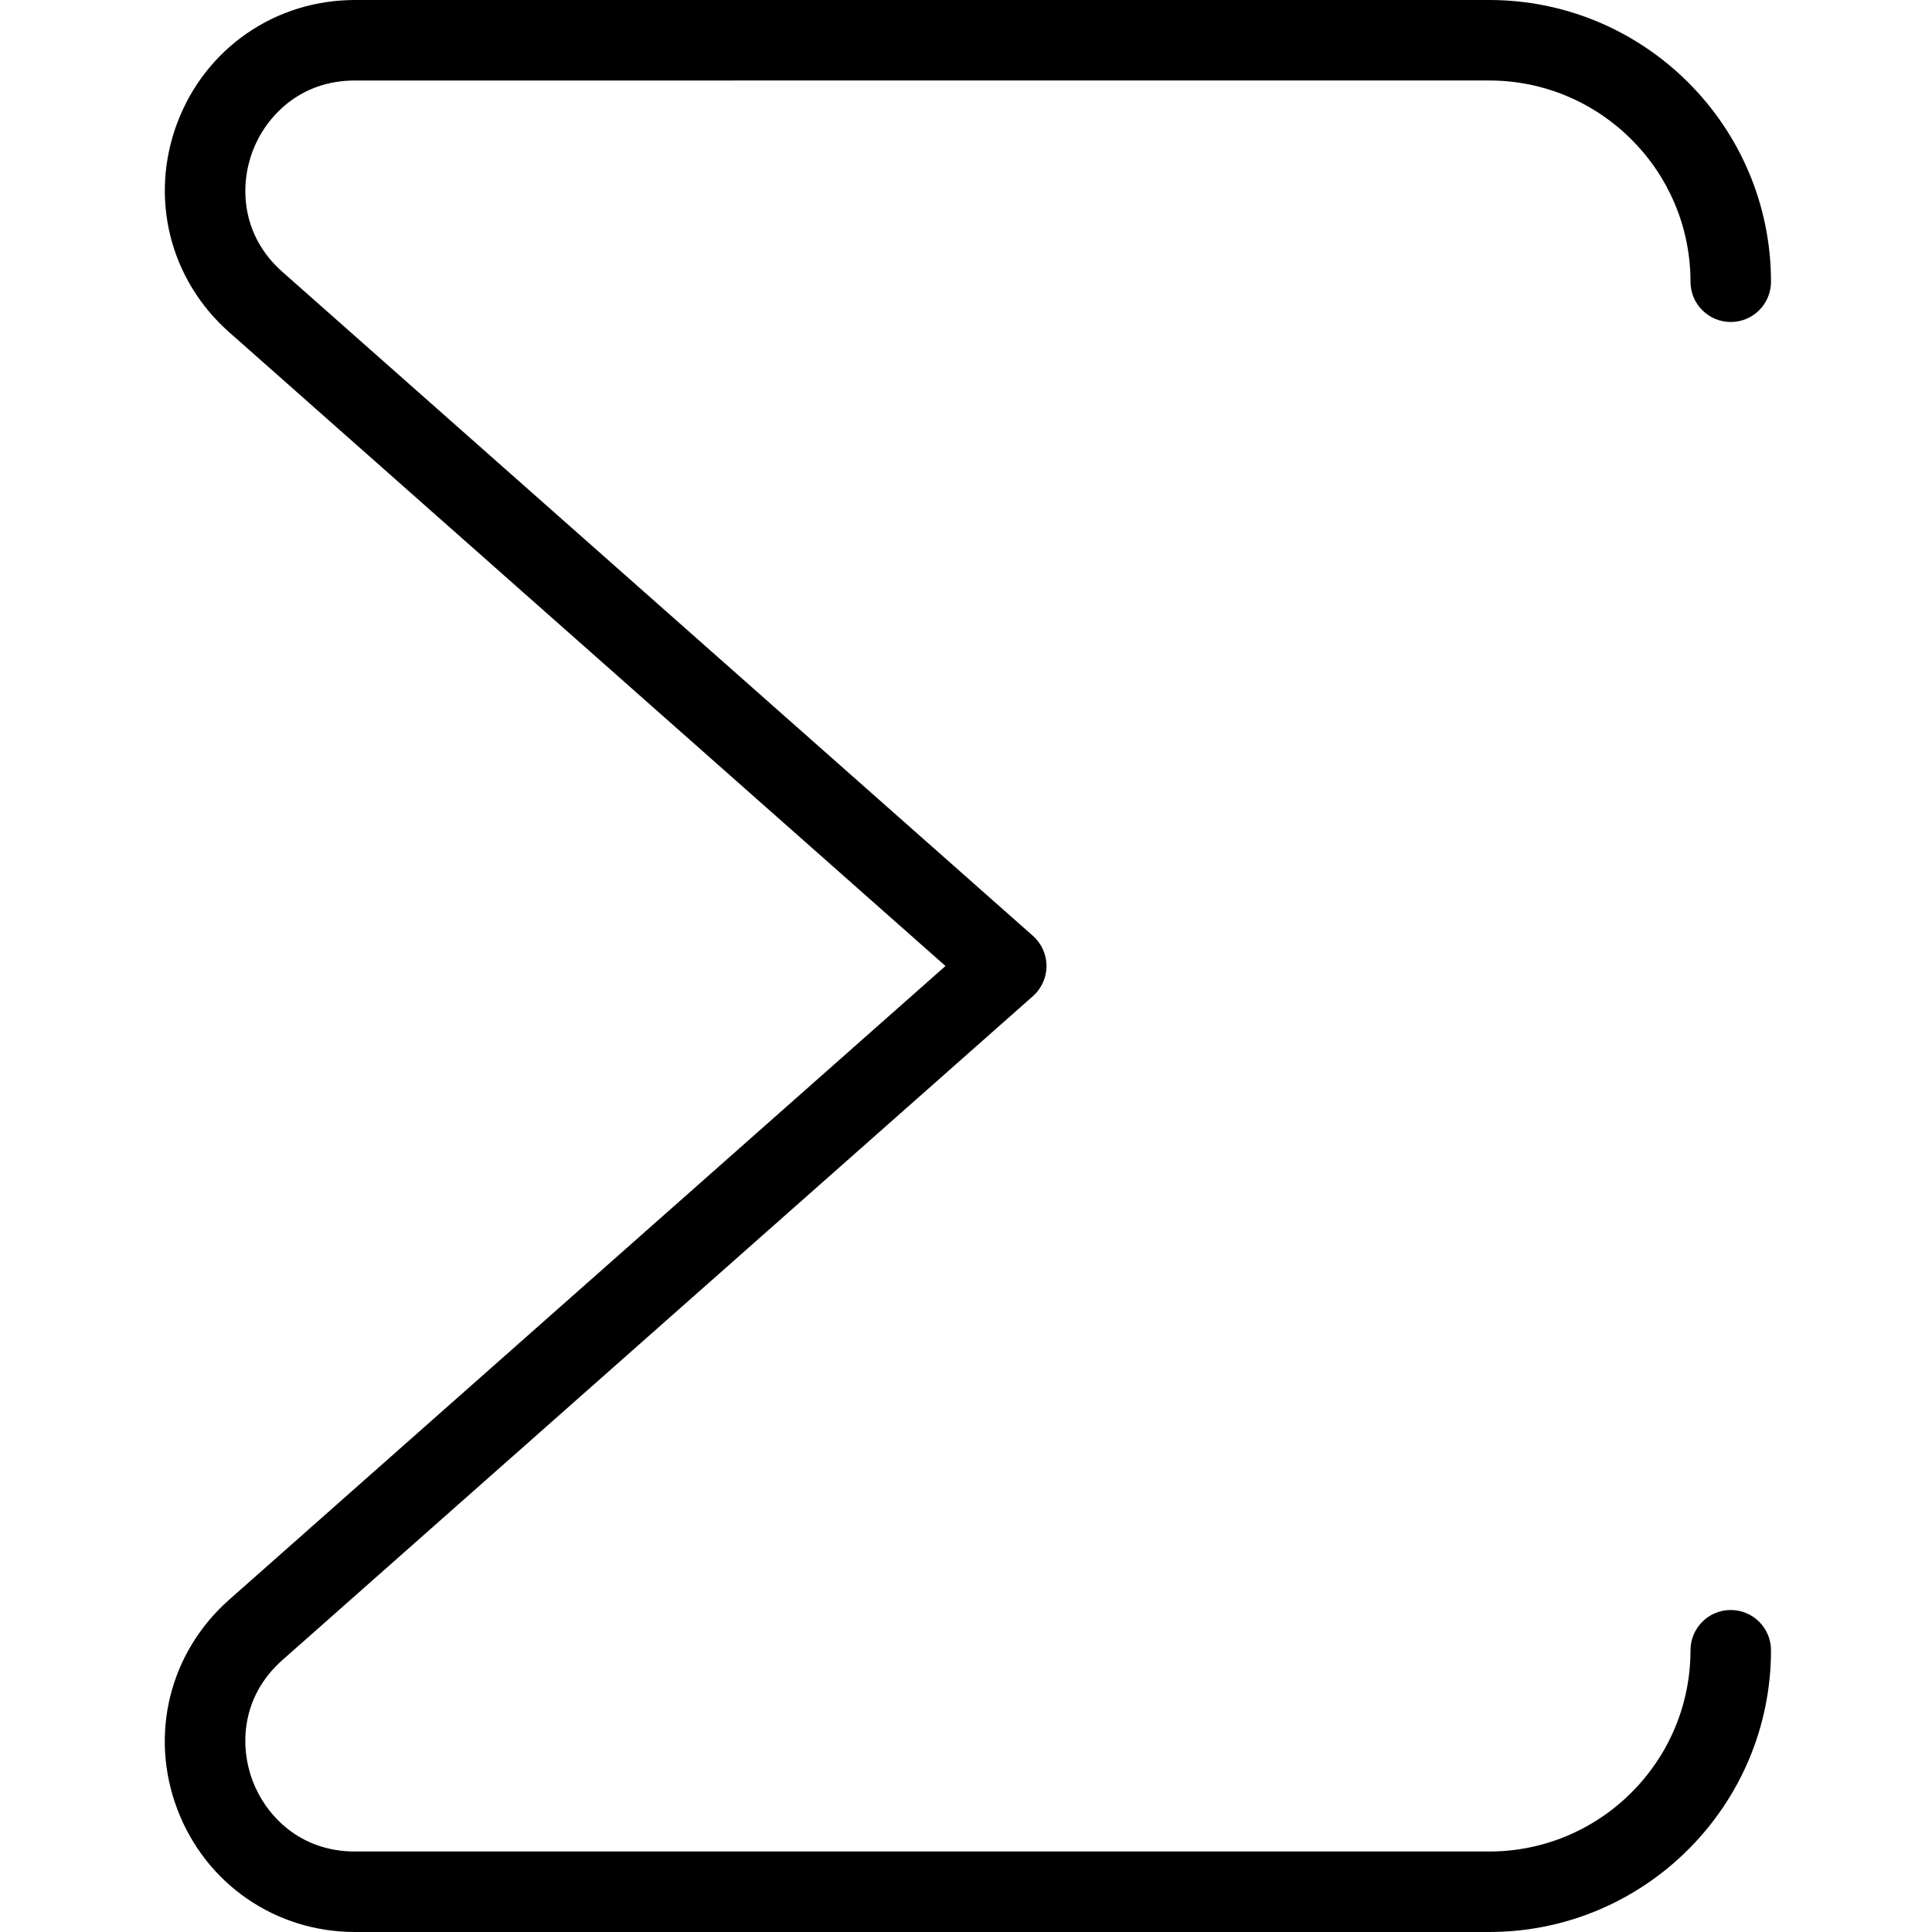 <?xml version="1.0" encoding="UTF-8"?>
<svg xmlns="http://www.w3.org/2000/svg" id="Layer_1" data-name="Layer 1" viewBox="0 0 24 24">
  <path d="m22,20.5c0,1.93-1.57,3.5-3.5,3.5H4.41c-.99,0-1.856-.599-2.207-1.524s-.099-1.947.644-2.604l8.898-7.872L2.847,4.127c-.742-.655-.994-1.677-.644-2.603s1.217-1.524,2.207-1.524h14.09c1.93,0,3.5,1.57,3.5,3.5,0,.276-.224.5-.5.5s-.5-.224-.5-.5c0-1.378-1.121-2.5-2.5-2.5H4.41c-.692,0-1.111.454-1.272.878-.16.425-.147,1.042.371,1.5l9.322,8.247c.107.095.169.231.169.375s-.062.28-.169.375L3.509,20.621c-.519.459-.531,1.076-.371,1.501.161.424.58.878,1.272.878h14.09c1.379,0,2.5-1.121,2.5-2.5,0-.276.224-.5.5-.5s.5.224.5.5Z"/>
</svg>
